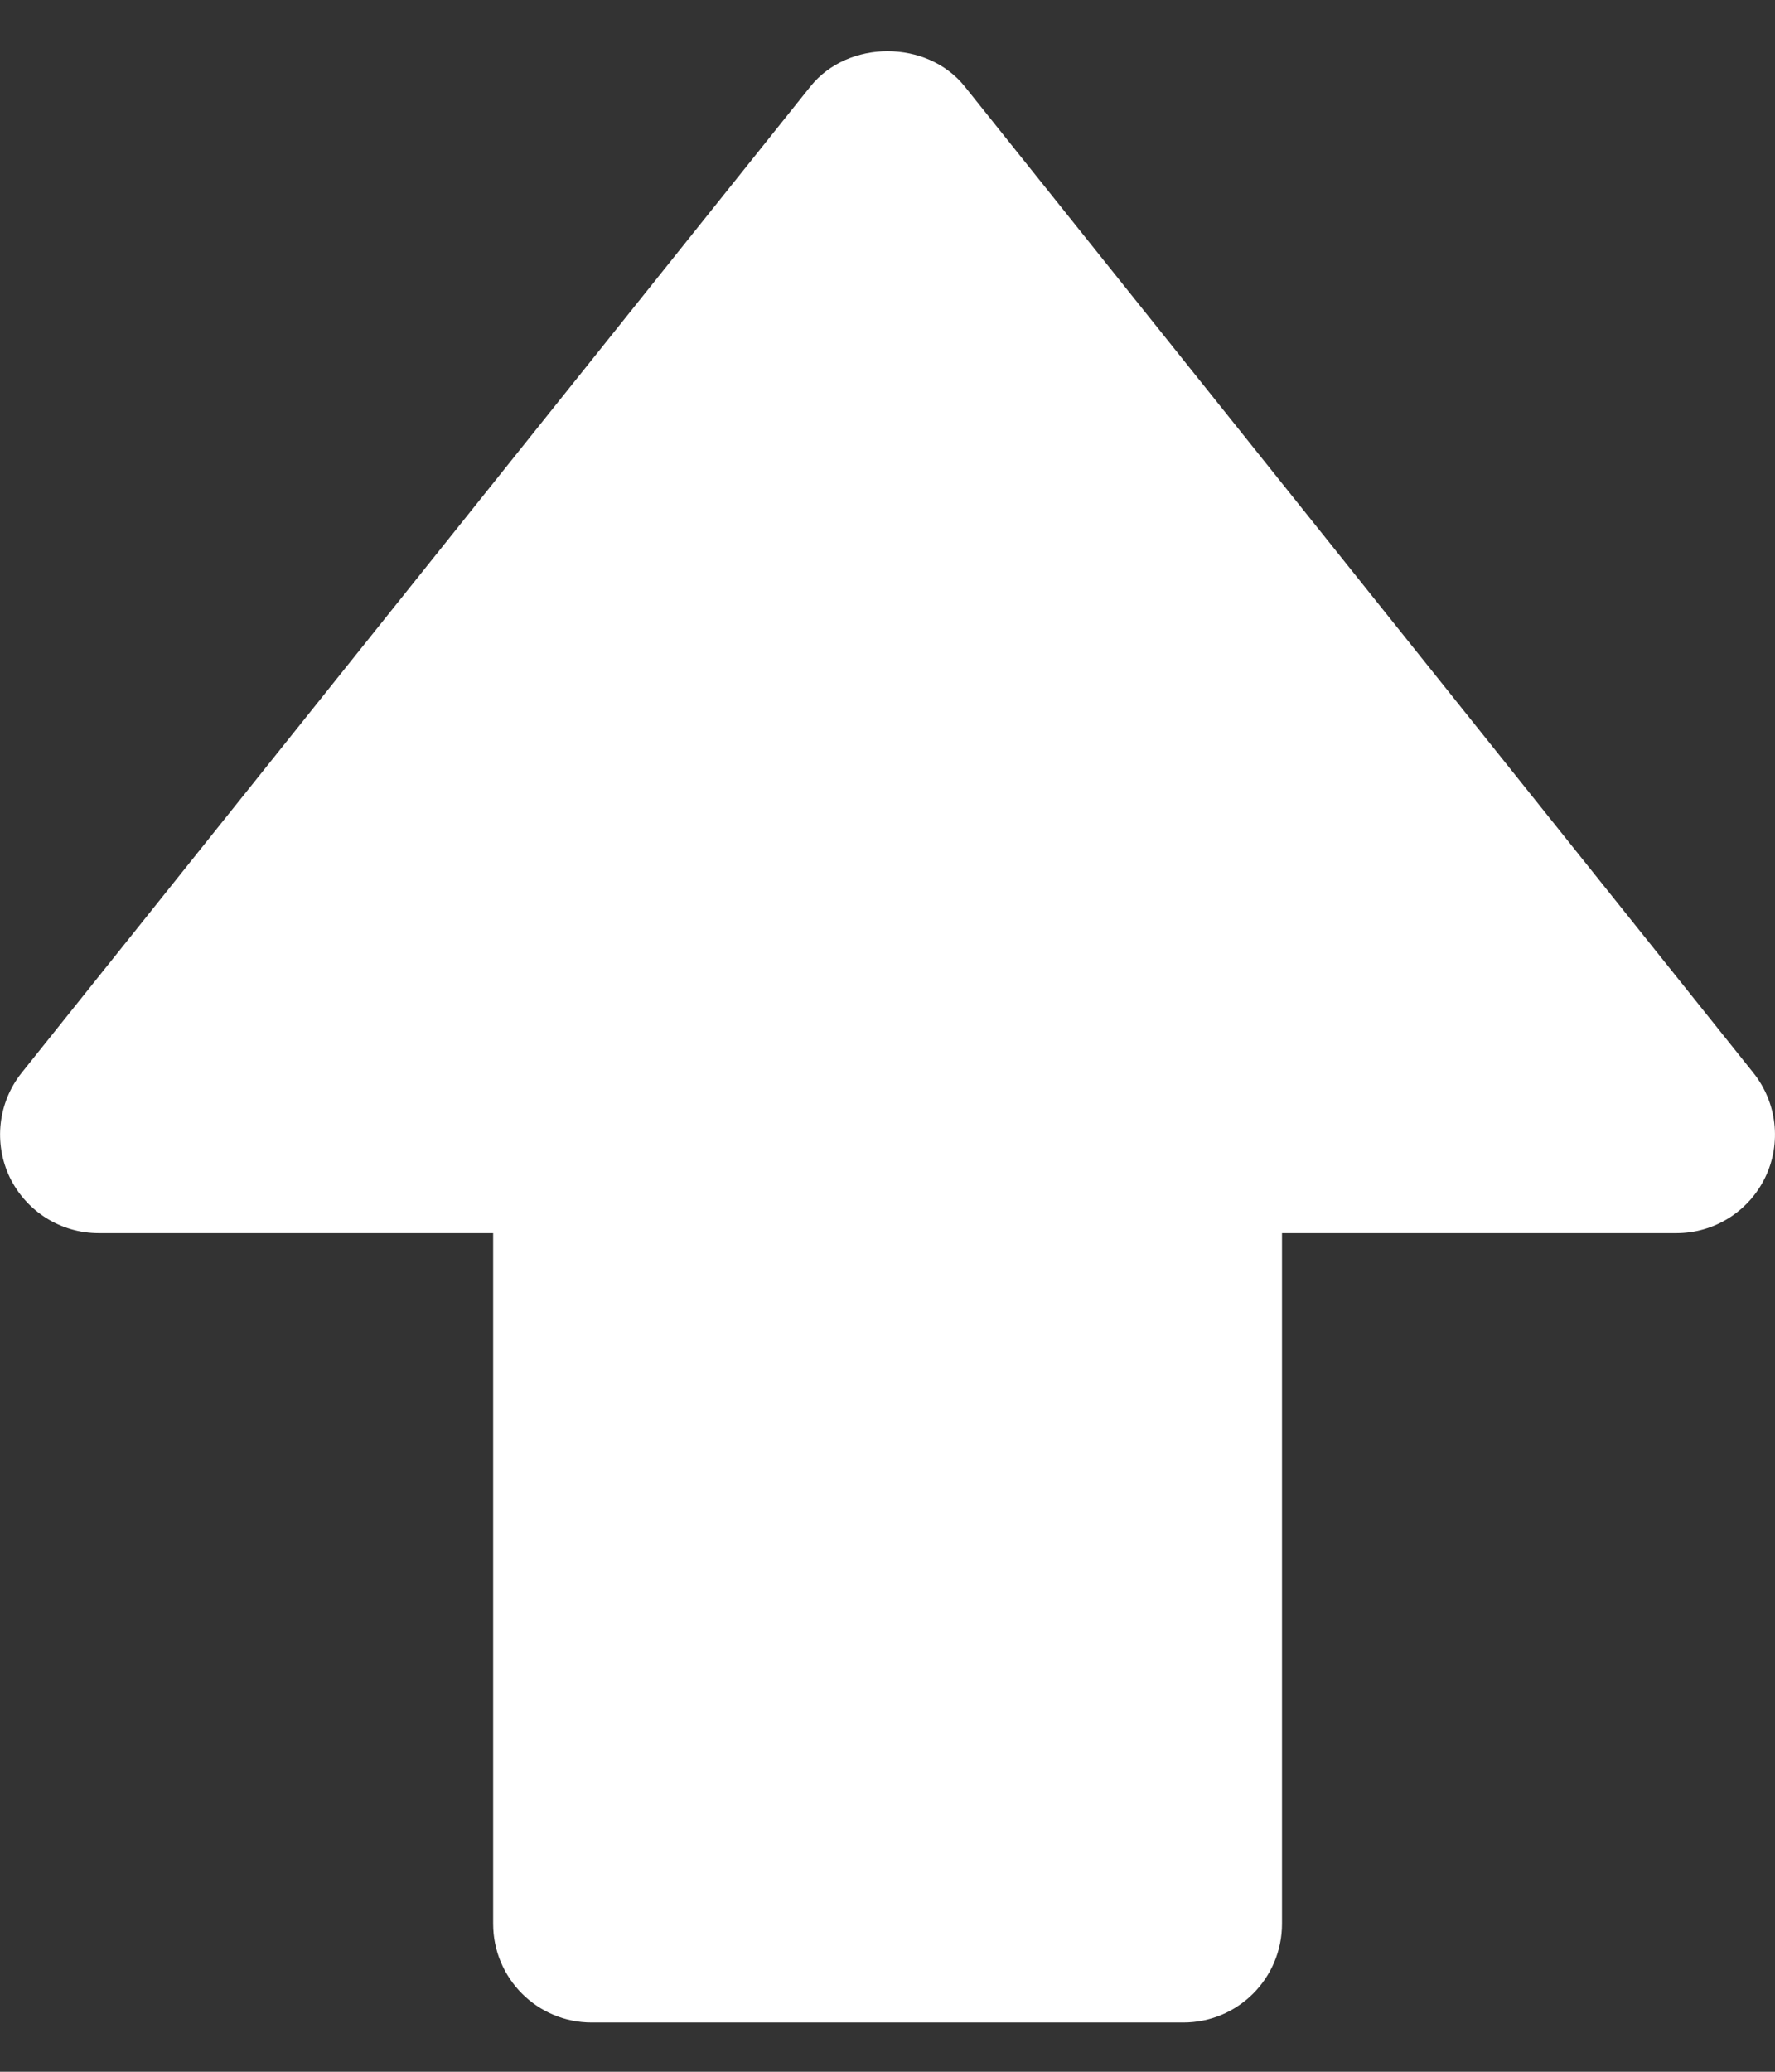 <svg width="12" height="14" viewBox="0 0 12 14" fill="none" xmlns="http://www.w3.org/2000/svg">
<rect x="0" y="0" width="12" height="14" fill="#333333" stroke="none"/>
<path d="M0.667 8.333H2H3.334V10.333V13C3.334 13.369 3.632 13.667 4 13.667H8C8.369 13.667 8.667 13.369 8.667 13V9.667V8.333H9.334H11.334C11.59 8.333 11.823 8.186 11.934 7.956C12.045 7.725 12.014 7.451 11.854 7.25L6.521 0.583C6.267 0.267 5.734 0.267 5.48 0.583L0.146 7.25C-0.014 7.451 -0.044 7.725 0.066 7.956C0.178 8.186 0.41 8.333 0.667 8.333Z" fill="white"/>
</svg>
